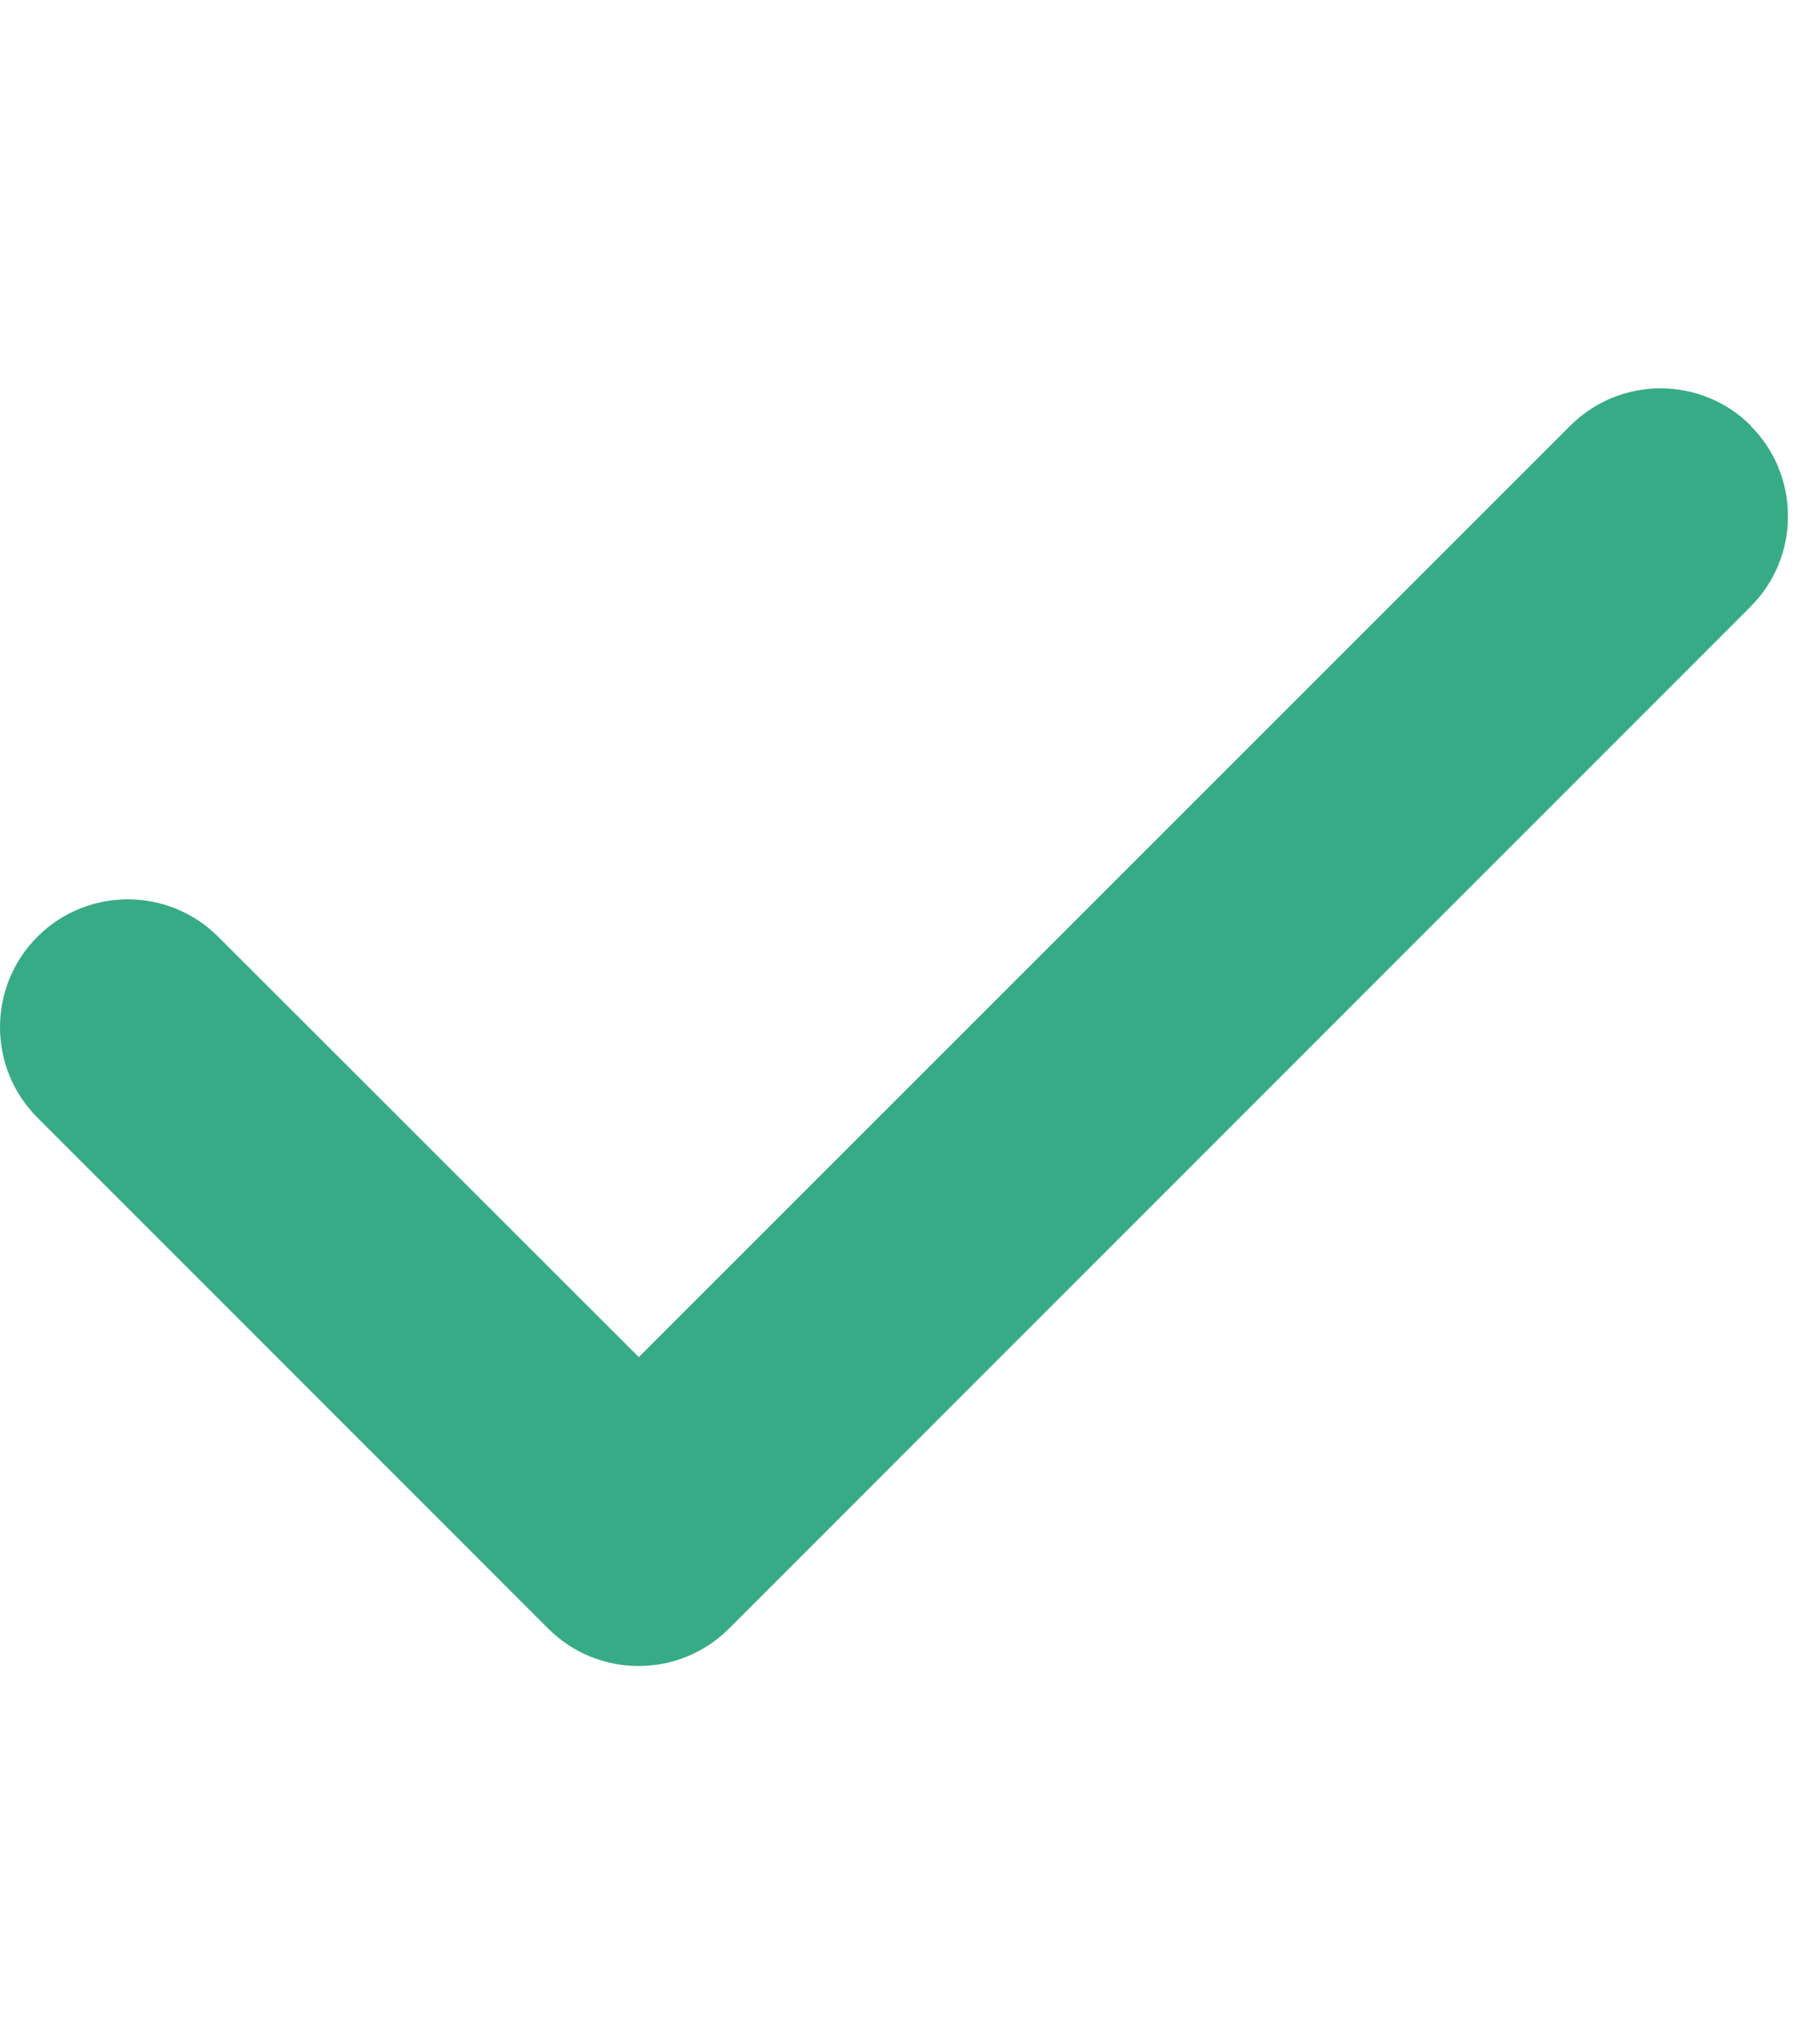 <svg width="88" height="100" viewBox="0 0 88 100" fill="none" xmlns="http://www.w3.org/2000/svg">
<g clip-path="url(#clip0_5_2)">
<path d="M85.679 20.831C88.12 23.273 88.12 27.237 85.679 29.679L35.679 79.679C33.237 82.12 29.273 82.12 26.831 79.679L1.831 54.679C-0.61 52.237 -0.61 48.273 1.831 45.831C4.272 43.39 8.237 43.39 10.679 45.831L31.265 66.397L76.851 20.831C79.292 18.39 83.257 18.39 85.698 20.831H85.679Z" fill="#37AB86"/>
</g>
<defs>
<clipPath id="clip0_5_2">
<rect width="87.5" height="100" fill="white"/>
</clipPath>
</defs>
</svg>
